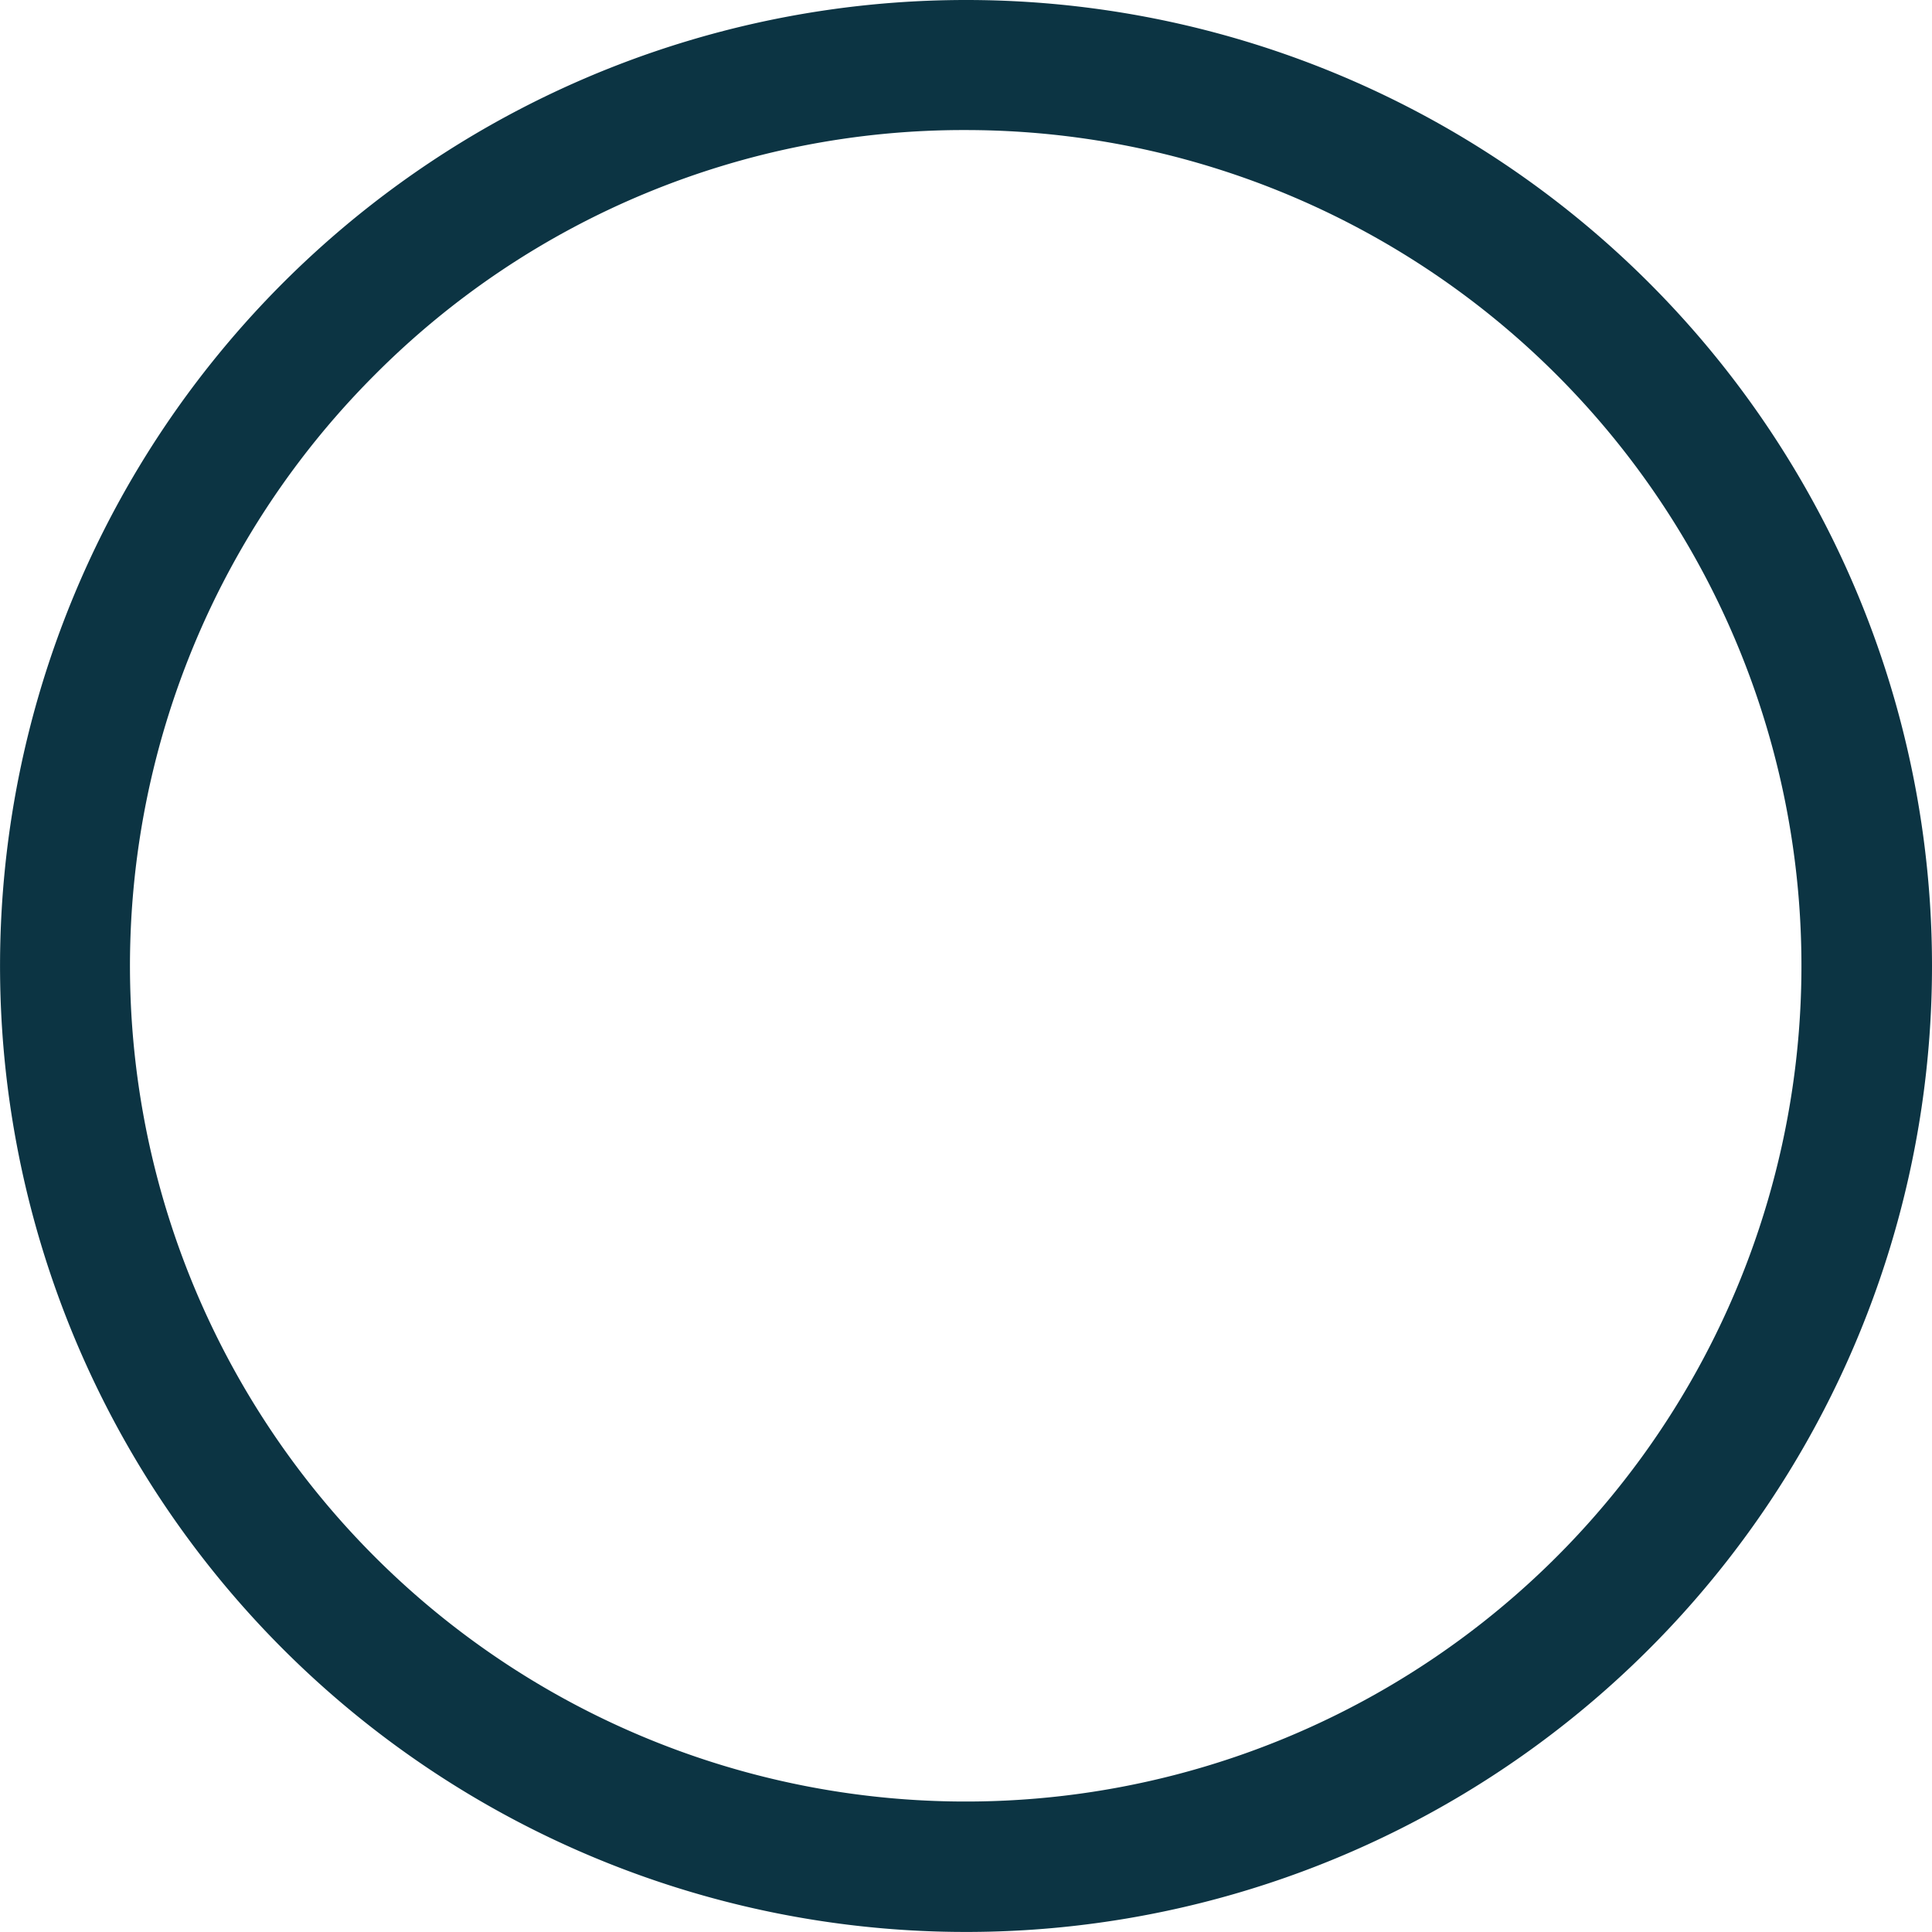 <svg xmlns="http://www.w3.org/2000/svg" width="42.767" height="42.767" viewBox="0 0 42.767 42.767">
  <path id="Path_61055" data-name="Path 61055" d="M24.758,6.254a18.5,18.5,0,1,1-13.087,5.418A18.382,18.382,0,0,1,24.758,6.254m0-2.879A21.383,21.383,0,1,0,46.142,24.758,21.38,21.38,0,0,0,24.758,3.375Z" transform="translate(-3.375 -3.375)" fill="#0c3443"/>
</svg>
